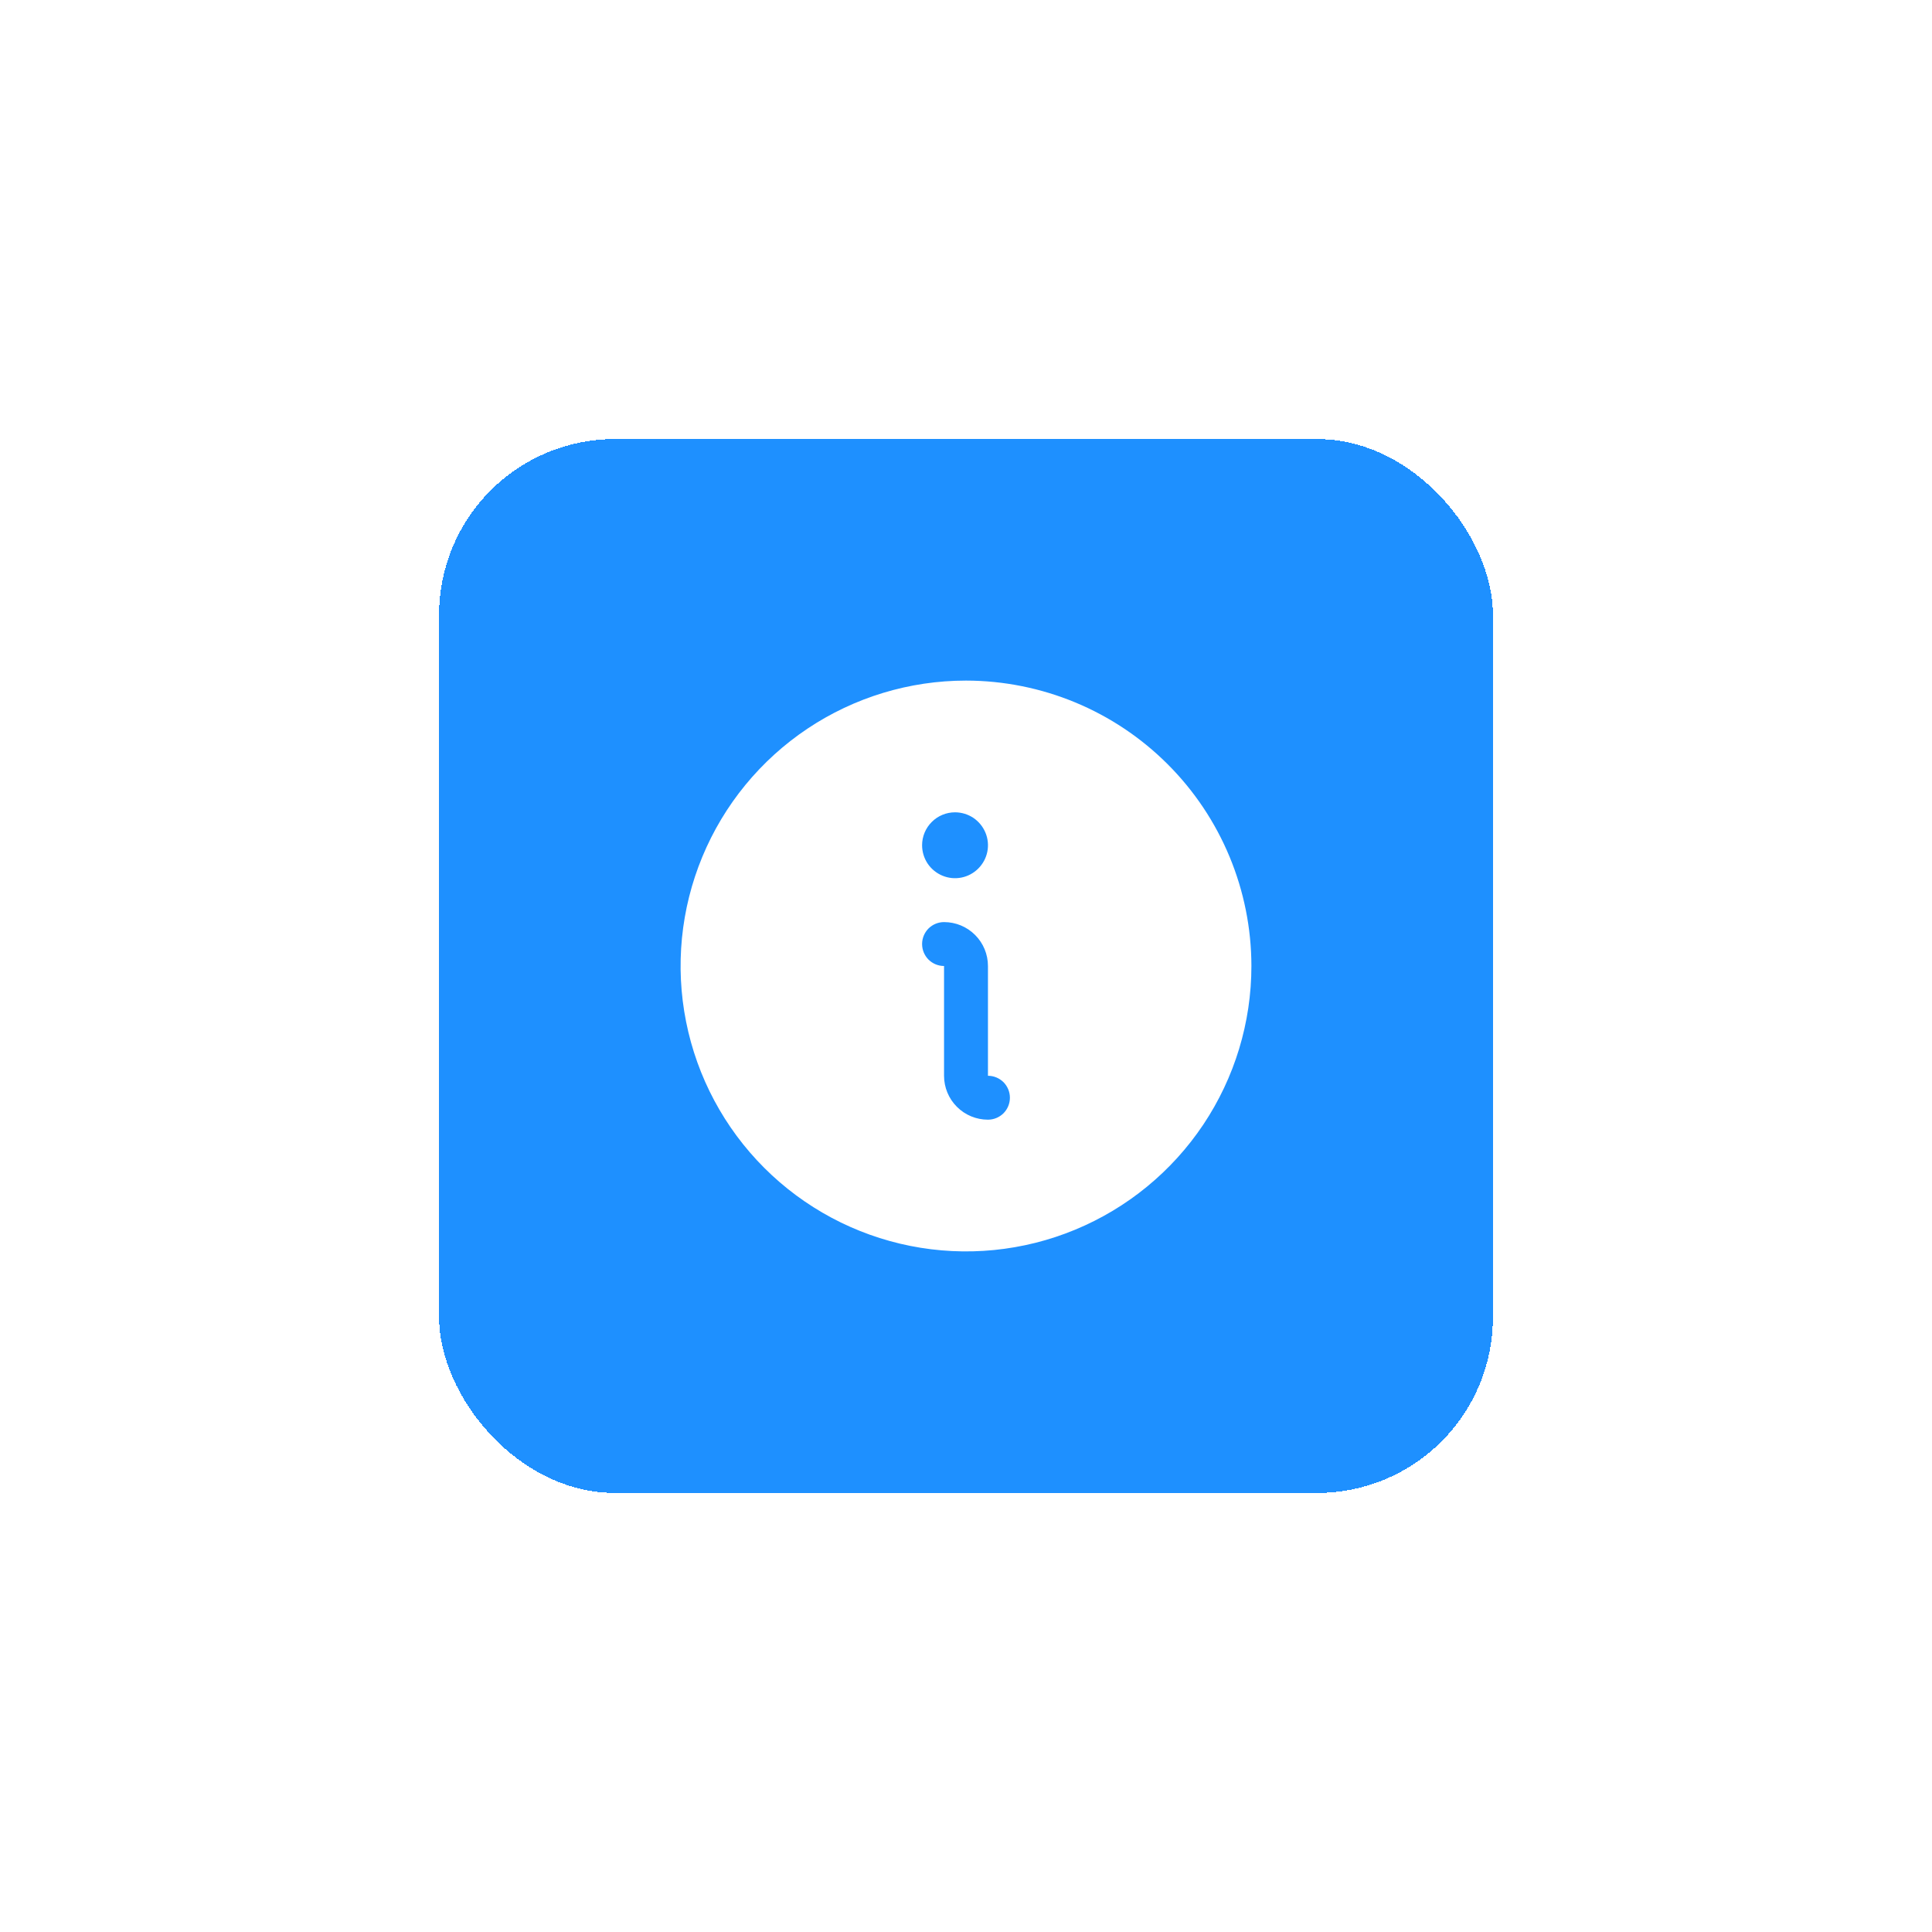 <svg width="44" height="44" viewBox="0 0 44 44" fill="none" xmlns="http://www.w3.org/2000/svg">
<g filter="url(#filter0_d_3_8406)">
<rect x="10" y="6" width="24" height="24" rx="4" fill="#1E90FF" shape-rendering="crispEdges"/>
<path d="M22 11.5C20.714 11.5 19.458 11.881 18.389 12.595C17.32 13.31 16.487 14.325 15.995 15.513C15.503 16.7 15.374 18.007 15.625 19.268C15.876 20.529 16.495 21.687 17.404 22.596C18.313 23.505 19.471 24.124 20.732 24.375C21.993 24.626 23.3 24.497 24.487 24.005C25.675 23.513 26.69 22.68 27.405 21.611C28.119 20.542 28.5 19.286 28.5 18C28.498 16.277 27.813 14.624 26.594 13.406C25.376 12.187 23.723 11.502 22 11.5ZM21.75 14.5C21.898 14.5 22.043 14.544 22.167 14.626C22.29 14.709 22.386 14.826 22.443 14.963C22.5 15.1 22.515 15.251 22.486 15.396C22.457 15.542 22.385 15.675 22.28 15.78C22.175 15.885 22.042 15.957 21.896 15.986C21.751 16.015 21.6 16 21.463 15.943C21.326 15.886 21.209 15.79 21.126 15.667C21.044 15.543 21 15.398 21 15.25C21 15.051 21.079 14.86 21.22 14.72C21.36 14.579 21.551 14.5 21.75 14.5ZM22.5 21.5C22.235 21.5 21.98 21.395 21.793 21.207C21.605 21.02 21.5 20.765 21.5 20.5V18C21.367 18 21.24 17.947 21.146 17.854C21.053 17.76 21 17.633 21 17.5C21 17.367 21.053 17.24 21.146 17.146C21.24 17.053 21.367 17 21.5 17C21.765 17 22.02 17.105 22.207 17.293C22.395 17.48 22.5 17.735 22.5 18V20.5C22.633 20.5 22.76 20.553 22.854 20.646C22.947 20.74 23 20.867 23 21C23 21.133 22.947 21.26 22.854 21.354C22.76 21.447 22.633 21.5 22.5 21.5Z" fill="white"/>
</g>
<defs>
<filter id="filter0_d_3_8406" x="0" y="0" width="44" height="44" filterUnits="userSpaceOnUse" color-interpolation-filters="sRGB">
<feFlood flood-opacity="0" result="BackgroundImageFix"/>
<feColorMatrix in="SourceAlpha" type="matrix" values="0 0 0 0 0 0 0 0 0 0 0 0 0 0 0 0 0 0 127 0" result="hardAlpha"/>
<feOffset dy="4"/>
<feGaussianBlur stdDeviation="5"/>
<feComposite in2="hardAlpha" operator="out"/>
<feColorMatrix type="matrix" values="0 0 0 0 0 0 0 0 0 0 0 0 0 0 0 0 0 0 0.1 0"/>
<feBlend mode="normal" in2="BackgroundImageFix" result="effect1_dropShadow_3_8406"/>
<feBlend mode="normal" in="SourceGraphic" in2="effect1_dropShadow_3_8406" result="shape"/>
</filter>
</defs>
</svg>
